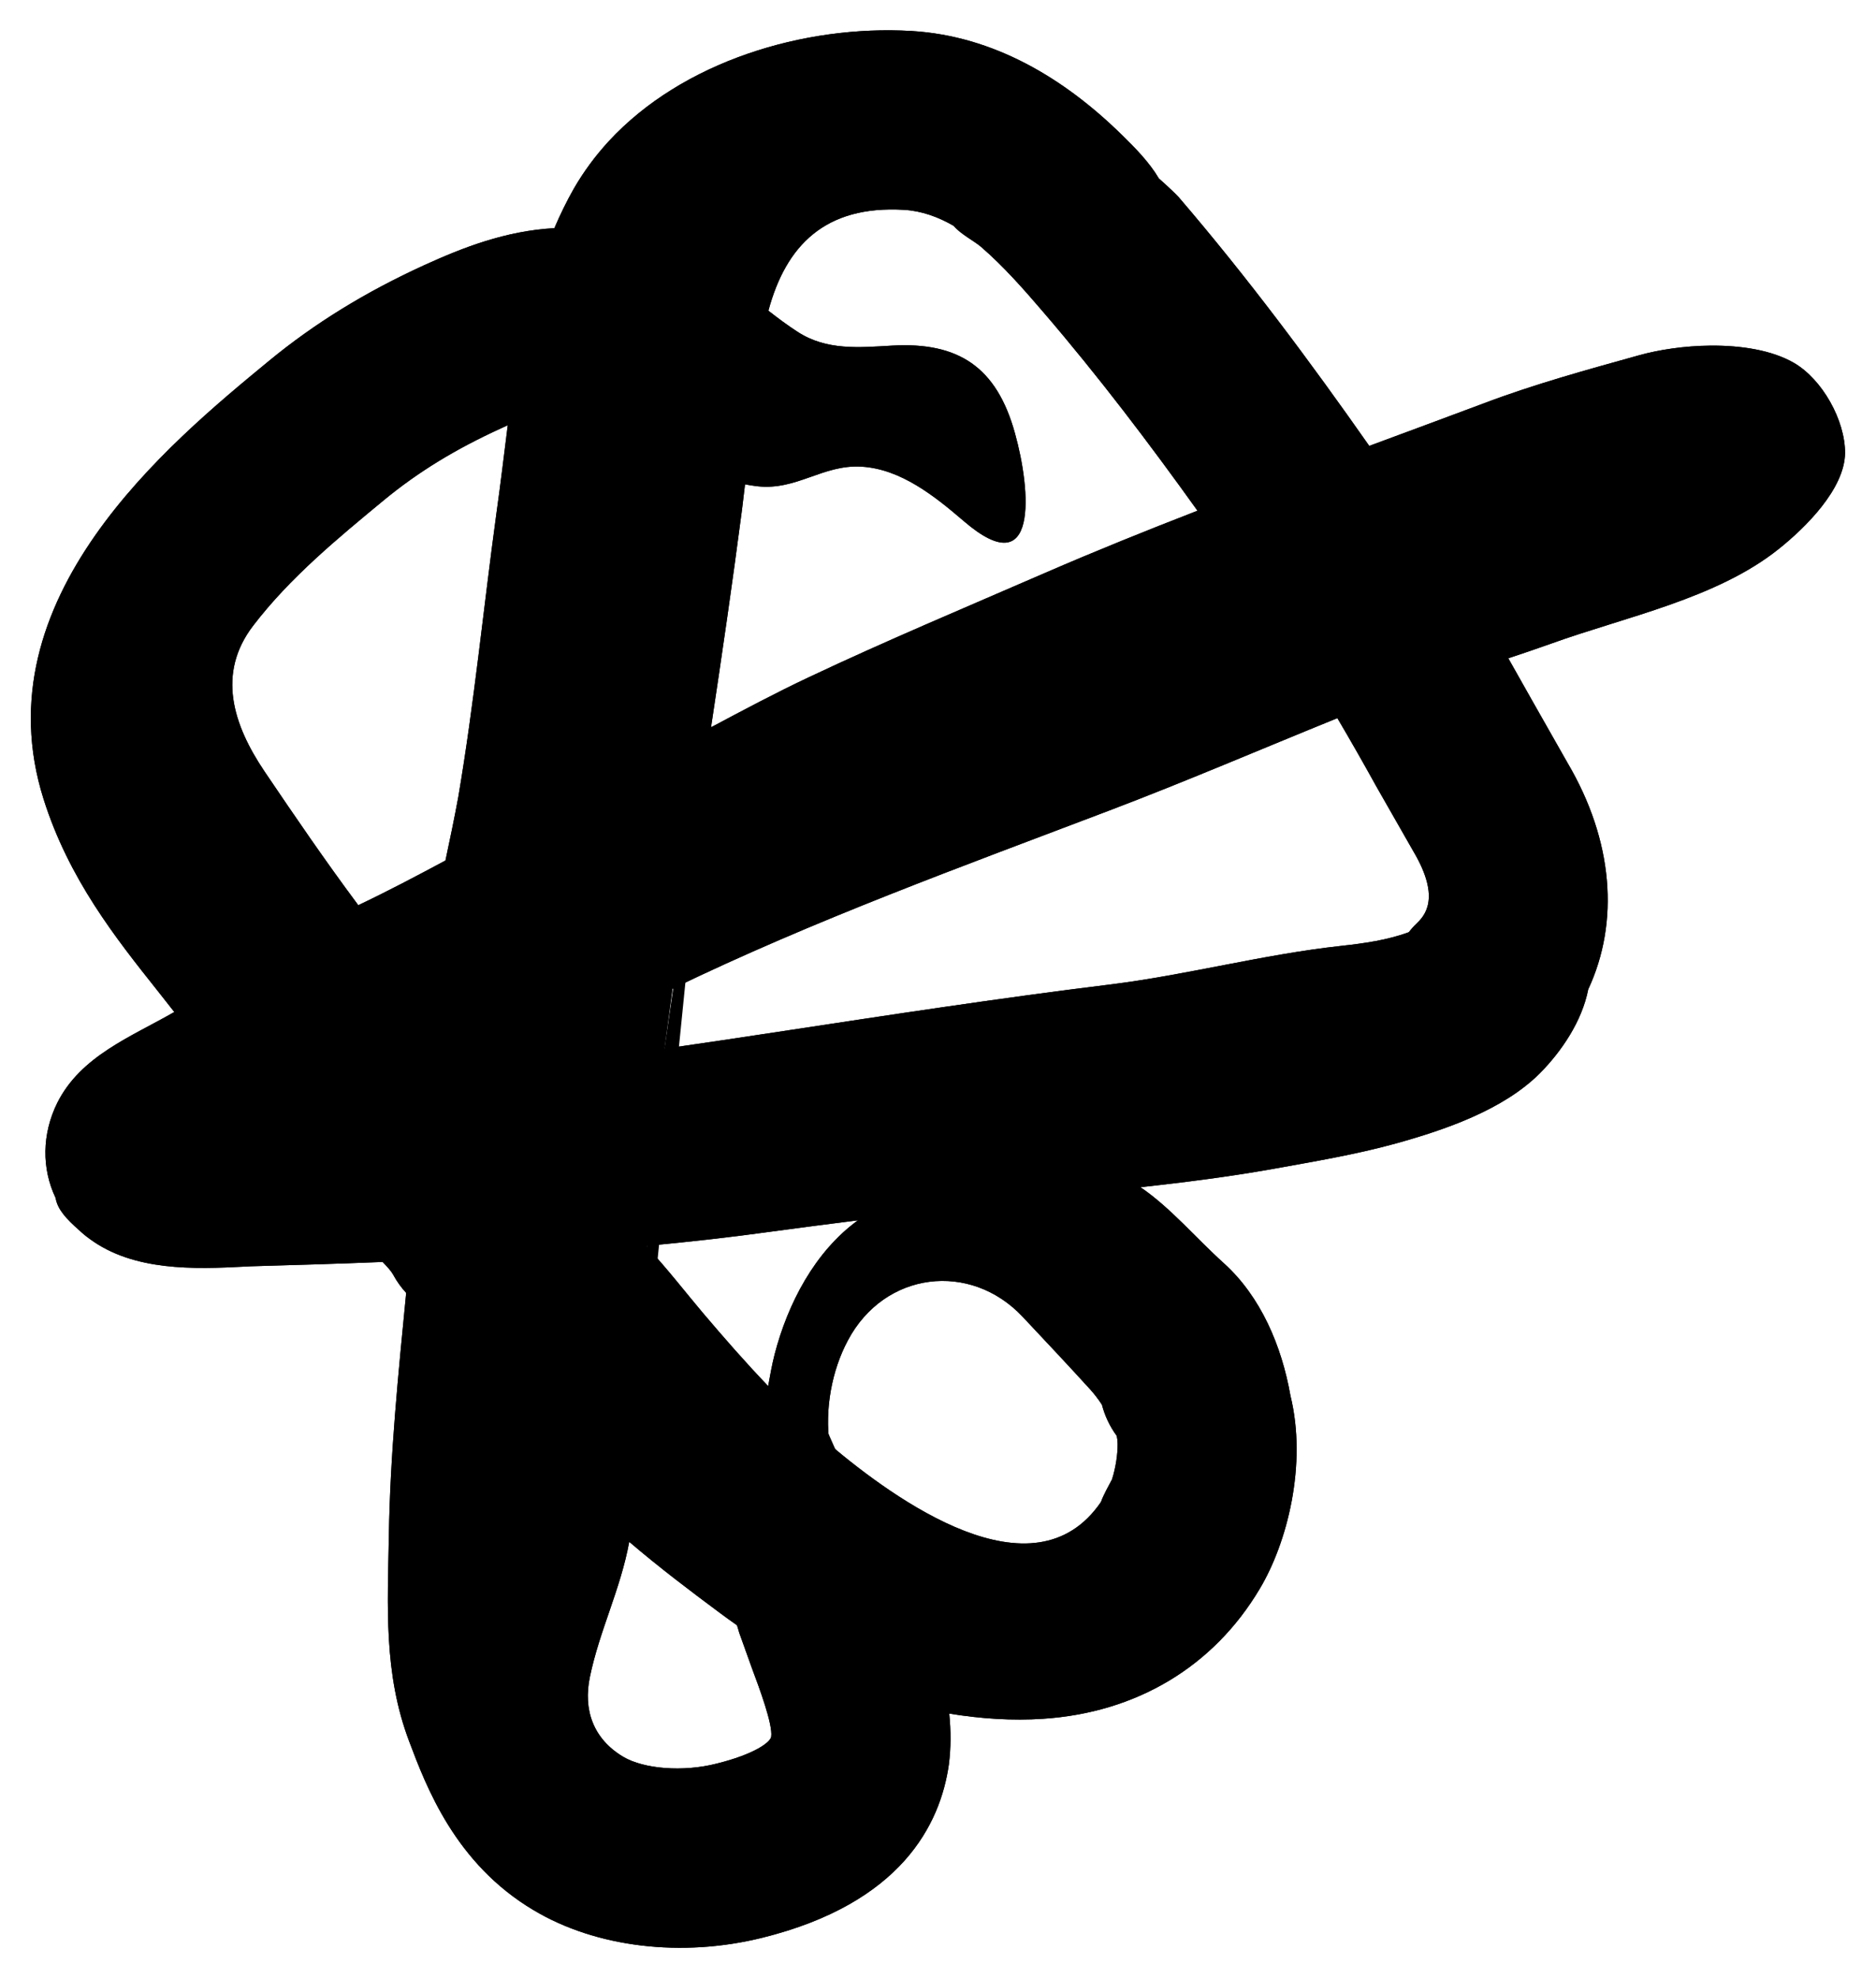 <?xml version="1.0" encoding="utf-8"?>
<?xml-stylesheet type="text/css" href="/images.css" ?>
<svg version="1.1" xmlns="http://www.w3.org/2000/svg"
	 viewBox="0 0 498.894 526" xml:space="preserve">
<path class="fill-accent-lighter" d="M477.078,96.508c-5.91-3.41-14.056-4.654-22.176-4.594
	c-6.876,0.06-13.732,1.078-19.124,2.596c-13.806,3.845-27.728,7.66-41.092,12.721
	c-10.193,3.811-20.368,7.583-30.553,11.352c-15.604-22.271-32.319-44.749-50.677-66.149
	c-0.745-0.822-2.634-2.631-5.279-4.984c-2.529-4.295-6.315-8.127-9.729-11.474
	c-15.405-15.162-34.251-26.464-56.122-27.739c-28.522-1.651-60.831,8.089-80.44,29.323
	c-3.533,3.846-6.656,8.046-9.293,12.619c-1.946,3.407-3.625,6.905-5.17,10.494
	c-13.002,0.723-24.287,5.156-34.528,9.81c-15.773,7.203-29.271,15.534-41.367,25.492
	c-26.837,22.102-76.728,63.262-59.96,116.478c6.705,21.295,19.24,37.072,30.324,51.015
	c1.507,1.918,3.003,3.797,4.46,5.665c-11.467,6.607-24.873,11.664-31.139,24.196
	c-4.064,8.257-4.162,17.424-0.428,25.253c0.495,3.066,2.947,5.648,6.094,8.433
	c0.994,0.934,2.009,1.784,3.042,2.515c11.65,8.538,27.641,8.022,41.265,7.309
	l1.503-0.077c11.032-0.316,22.783-0.65,35.065-1.149
	c1.296,1.324,2.336,2.515,2.779,3.34c0.966,1.798,2.139,3.421,3.481,4.885
	c-2.087,21.46-4.264,42.923-4.605,64.596c-0.312,18.671-1.45,36.499,5.374,54.598
	c4.587,12.194,12.296,32.607,33.141,44.977c16.581,9.918,39.365,12.647,60.832,7.312
	c36.913-9.17,47.309-30.117,49.578-46.08c0.555-4.31,0.562-8.879,0.099-13.519
	c8.471,1.377,16.82,1.918,24.929,1.377c24.891-1.619,45.346-13.887,57.635-34.553
	c7.333-12.233,12.658-33.107,8.17-51.401c-2.305-13.119-7.868-26.339-17.747-35.235
	c-7.59-6.856-14.13-14.72-22.127-20.174c11.755-1.306,23.426-2.767,35.168-4.857
	c10.87-1.959,22.067-3.835,32.688-6.761c13.073-3.639,28.554-8.896,38.325-18.66
	c5.771-5.806,11.239-13.87,12.886-22.338c8.363-17.941,6.659-39.569-5.475-60.189
	l-9.339-16.451c-2.122-3.758-4.26-7.579-6.438-11.411
	c3.794-1.257,7.579-2.543,11.352-3.891c19.798-7.148,44.095-11.97,60.624-25.229
	c7.014-5.602,17.445-15.879,17.575-25.421C490.72,111.835,484.658,100.923,477.078,96.508z
	 M240.392,55.805c4.678,0.271,9.132,1.883,13.224,4.264c1.896,2.244,5.408,3.979,7.273,5.574
	c5.999,5.177,11.46,11.394,16.623,17.427c14.544,16.936,28.08,34.782,40.942,52.75
	c-13.56,5.262-27.086,10.709-40.461,16.511c-21.049,9.149-42.192,17.997-62.939,27.796
	c-8.77,4.13-17.367,8.721-25.966,13.29c2.902-19.237,5.715-38.508,8.226-57.812
	c0.291-2.272,0.562-4.545,0.815-6.796c1.064,0.193,2.136,0.386,3.242,0.506
	c10.516,1.195,17.417-5.823,27.715-5.212c10.474,0.604,19.521,7.875,27.248,14.505
	c19.896,17.105,17.839-8.158,13.582-23.374c-4.857-17.617-15.008-24.329-32.678-23.321
	c-8.781,0.496-17.445,1.363-25.19-3.705c-2.708-1.756-5.25-3.663-7.705-5.581
	C209.01,65.326,219.374,54.575,240.392,55.805z M205.993,360.197
	c-0.716,2.827-1.211,5.634-1.713,8.419c-6.023-6.283-11.752-12.847-17.35-19.447
	c-4.254-5.019-9.388-11.679-14.927-17.624c0.035-0.081,0.035-0.158,0.032-0.218
	c10.912-1.026,21.898-2.233,32.709-3.737c7.762-1.068,15.566-2.055,23.42-3.059
	C216.694,332.847,209.495,346.682,205.993,360.197z M67.335,166.383
	c9.799-12.806,22.513-23.251,34.872-33.468c9.058-7.439,18.938-13.49,31.087-19.029
	c0.597-0.263,1.188-0.53,1.735-0.801c-1.008,7.973-1.949,15.896-3.045,23.672
	c-3.425,25.049-5.88,50.284-10.116,75.224c-1.05,5.729-2.226,11.31-3.407,16.865
	c-7.663,4.109-15.327,8.159-23.166,11.882c-0.095-0.095-0.134-0.193-0.222-0.274
	c-8.661-11.646-16.651-23.342-24.684-35.23C61.877,192.615,57.648,179.041,67.335,166.383z
	 M196.573,434.181l3.399,9.483c1.956,5.219,5.564,14.902,5.118,18.179
	c-0.19,1.465-4.345,4.665-14.583,7.193c-8.844,2.255-19.275,1.426-24.775-1.833
	c-7.984-4.762-10.674-12.489-8.865-21.203c2.549-12.373,8.173-23.36,10.466-35.965
	c8.24,7.031,16.427,13.196,23.662,18.576c1.633,1.222,3.312,2.448,4.994,3.615
	C196.204,432.875,196.387,433.549,196.573,434.181z M220.611,384.143
	c-1.31-9.385,0.586-19.637,4.843-27.62c9.743-18.456,32.611-21.143,46.508-6.328
	c5.957,6.328,12.04,12.809,17.8,19.134c1.054,1.162,2.22,2.606,3.277,4.246
	c0.759,2.905,2.052,5.711,3.938,8.278c0.129,0.552,0.217,1.264,0.232,2.136
	c0.045,2.61-0.478,6.283-1.489,9.444c-1.036,1.977-2.185,3.955-2.943,6.009
	C274.857,425.643,238.01,398.849,220.611,384.143z M295.157,261.827
	c-29.457,3.617-58.762,8.117-88.111,12.567c-10.126,1.545-20.219,3.041-30.352,4.506
	c0.706-5.335,1.429-10.648,2.143-15.956c37.808-18.292,76.727-32.396,116.068-47.355
	c20.455-7.766,40.541-16.406,60.75-24.603c3.459,5.865,6.884,11.864,10.354,18.151
	l9.947,17.428c7.414,12.581,2.69,17.168,0.691,19.127
	c-0.758,0.703-1.401,1.451-2.016,2.234c-5.736,2.082-11.633,2.936-18.078,3.638
	C335.843,253.837,315.665,259.288,295.157,261.827z"/>
<path class="home-scene-feature-icon fill-none stroke-accent" d="M477.078,96.508c-5.91-3.41-14.056-4.654-22.176-4.594
	c-6.876,0.06-13.732,1.078-19.124,2.596c-13.806,3.845-27.728,7.66-41.092,12.721
	c-10.193,3.811-20.368,7.583-30.553,11.352c-15.604-22.271-32.319-44.749-50.677-66.149
	c-0.745-0.822-2.634-2.631-5.279-4.984c-2.529-4.295-6.315-8.127-9.729-11.474
	c-15.405-15.162-34.251-26.464-56.122-27.739c-28.522-1.651-60.831,8.089-80.44,29.323
	c-3.533,3.846-6.656,8.046-9.293,12.619c-1.946,3.407-3.625,6.905-5.17,10.494
	c-13.002,0.723-24.287,5.156-34.528,9.81c-15.773,7.203-29.271,15.534-41.367,25.492
	c-26.837,22.102-76.728,63.262-59.96,116.478c6.705,21.295,19.24,37.072,30.324,51.015
	c1.507,1.918,3.003,3.797,4.46,5.665c-11.467,6.607-24.873,11.664-31.139,24.196
	c-4.064,8.257-4.162,17.424-0.428,25.253c0.495,3.066,2.947,5.648,6.094,8.433
	c0.994,0.934,2.009,1.784,3.042,2.515c11.65,8.538,27.641,8.022,41.265,7.309
	l1.503-0.077c11.032-0.316,22.783-0.65,35.065-1.149
	c1.296,1.324,2.336,2.515,2.779,3.34c0.966,1.798,2.139,3.421,3.481,4.885
	c-2.087,21.46-4.264,42.923-4.605,64.596c-0.312,18.671-1.45,36.499,5.374,54.598
	c4.587,12.194,12.296,32.607,33.141,44.977c16.581,9.918,39.365,12.647,60.832,7.312
	c36.913-9.17,47.309-30.117,49.578-46.08c0.555-4.31,0.562-8.879,0.099-13.519
	c8.471,1.377,16.82,1.918,24.929,1.377c24.891-1.619,45.346-13.887,57.635-34.553
	c7.333-12.233,12.658-33.107,8.17-51.401c-2.305-13.119-7.868-26.339-17.747-35.235
	c-7.59-6.856-14.13-14.72-22.127-20.174c11.755-1.306,23.426-2.767,35.168-4.857
	c10.87-1.959,22.067-3.835,32.688-6.761c13.073-3.639,28.554-8.896,38.325-18.66
	c5.771-5.806,11.239-13.87,12.886-22.338c8.363-17.941,6.659-39.569-5.475-60.189
	l-9.339-16.451c-2.122-3.758-4.26-7.579-6.438-11.411
	c3.794-1.257,7.579-2.543,11.352-3.891c19.798-7.148,44.095-11.97,60.624-25.229
	c7.014-5.602,17.445-15.879,17.575-25.421C490.72,111.835,484.658,100.923,477.078,96.508z
	 M240.392,55.805c4.678,0.271,9.132,1.883,13.224,4.264c1.896,2.244,5.408,3.979,7.273,5.574
	c5.999,5.177,11.46,11.394,16.623,17.427c14.544,16.936,28.08,34.782,40.942,52.75
	c-13.56,5.262-27.086,10.709-40.461,16.511c-21.049,9.149-42.192,17.997-62.939,27.796
	c-8.77,4.13-17.367,8.721-25.966,13.29c2.902-19.237,5.715-38.508,8.226-57.812
	c0.291-2.272,0.562-4.545,0.815-6.796c1.064,0.193,2.136,0.386,3.242,0.506
	c10.516,1.195,17.417-5.823,27.715-5.212c10.474,0.604,19.521,7.875,27.248,14.505
	c19.896,17.105,17.839-8.158,13.582-23.374c-4.857-17.617-15.008-24.329-32.678-23.321
	c-8.781,0.496-17.445,1.363-25.19-3.705c-2.708-1.756-5.25-3.663-7.705-5.581
	C209.01,65.326,219.374,54.575,240.392,55.805z M205.993,360.197
	c-0.716,2.827-1.211,5.634-1.713,8.419c-6.023-6.283-11.752-12.847-17.35-19.447
	c-4.254-5.019-9.388-11.679-14.927-17.624c0.035-0.081,0.035-0.158,0.032-0.218
	c10.912-1.026,21.898-2.233,32.709-3.737c7.762-1.068,15.566-2.055,23.42-3.059
	C216.694,332.847,209.495,346.682,205.993,360.197z M67.335,166.383
	c9.799-12.806,22.513-23.251,34.872-33.468c9.058-7.439,18.938-13.49,31.087-19.029
	c0.597-0.263,1.188-0.53,1.735-0.801c-1.008,7.973-1.949,15.896-3.045,23.672
	c-3.425,25.049-5.88,50.284-10.116,75.224c-1.05,5.729-2.226,11.31-3.407,16.865
	c-7.663,4.109-15.327,8.159-23.166,11.882c-0.095-0.095-0.134-0.193-0.222-0.274
	c-8.661-11.646-16.651-23.342-24.684-35.23C61.877,192.615,57.648,179.041,67.335,166.383z
	 M196.573,434.181l3.399,9.483c1.956,5.219,5.564,14.902,5.118,18.179
	c-0.19,1.465-4.345,4.665-14.583,7.193c-8.844,2.255-19.275,1.426-24.775-1.833
	c-7.984-4.762-10.674-12.489-8.865-21.203c2.549-12.373,8.173-23.36,10.466-35.965
	c8.24,7.031,16.427,13.196,23.662,18.576c1.633,1.222,3.312,2.448,4.994,3.615
	C196.204,432.875,196.387,433.549,196.573,434.181z M220.611,384.143
	c-1.31-9.385,0.586-19.637,4.843-27.62c9.743-18.456,32.611-21.143,46.508-6.328
	c5.957,6.328,12.04,12.809,17.8,19.134c1.054,1.162,2.22,2.606,3.277,4.246
	c0.759,2.905,2.052,5.711,3.938,8.278c0.129,0.552,0.217,1.264,0.232,2.136
	c0.045,2.61-0.478,6.283-1.489,9.444c-1.036,1.977-2.185,3.955-2.943,6.009
	C274.857,425.643,238.01,398.849,220.611,384.143z M295.157,261.827
	c-29.457,3.617-58.762,8.117-88.111,12.567c-10.126,1.545-20.219,3.041-30.352,4.506
	c0.706-5.335,1.429-10.648,2.143-15.956c37.808-18.292,76.727-32.396,116.068-47.355
	c20.455-7.766,40.541-16.406,60.75-24.603c3.459,5.865,6.884,11.864,10.354,18.151
	l9.947,17.428c7.414,12.581,2.69,17.168,0.691,19.127
	c-0.758,0.703-1.401,1.451-2.016,2.234c-5.736,2.082-11.633,2.936-18.078,3.638
	C335.843,253.837,315.665,259.288,295.157,261.827z"/>
<g>
	<path class="home-scene-feature-icon fill-none stroke-accent" d="M46.353,269.132c0,0,45.792,59.349,55.401,66.479"/>
	<line class="home-scene-feature-icon fill-none stroke-accent" x1="95.292" y1="240.722" x2="114.198" y2="264.605"/>
	<path class="home-scene-feature-icon fill-none stroke-accent" d="M108.013,343.837c0,0,6.315-93.66,10.448-114.99"/>
	<path class="home-scene-feature-icon fill-none stroke-accent" d="M167.334,410.035c0,0,5.152-50.828,4.703-78.491l4.657-52.645l12.394-85.483"/>
	<path class="home-scene-feature-icon fill-none stroke-accent" d="M198.129,128.809c0,0,3.702-38.834,6.213-46.182"/>
	<path class="home-scene-feature-icon fill-none stroke-accent" d="M135.029,113.085c0,0,4.548-31.29,12.395-52.413"/>
	<path class="home-scene-feature-icon fill-none stroke-accent" d="M228.162,324.53c0,0,44.538-29.506,75.129-8.795"/>
	<path class="home-scene-feature-icon fill-none stroke-accent" d="M205.013,364.977c-0.629,5.458-2.904,11.461-4.341,16.76
		c-1.475,5.532-5.201,8.932-7.407,13.912c-3.108,7.035-2.497,15.274-1.092,22.685
		c1.398,7.074,5.222,13.866,6.195,20.883"/>
	<path class="home-scene-feature-icon fill-none stroke-accent" d="M219.958,380.469c0.249,14.544,9.831,22.236,17.252,33.732
		c4.236,6.508,8.51,12.63,11.355,19.939c2.761,6.88,3.435,13.757,4.447,20.95"/>
</g>
</svg>
